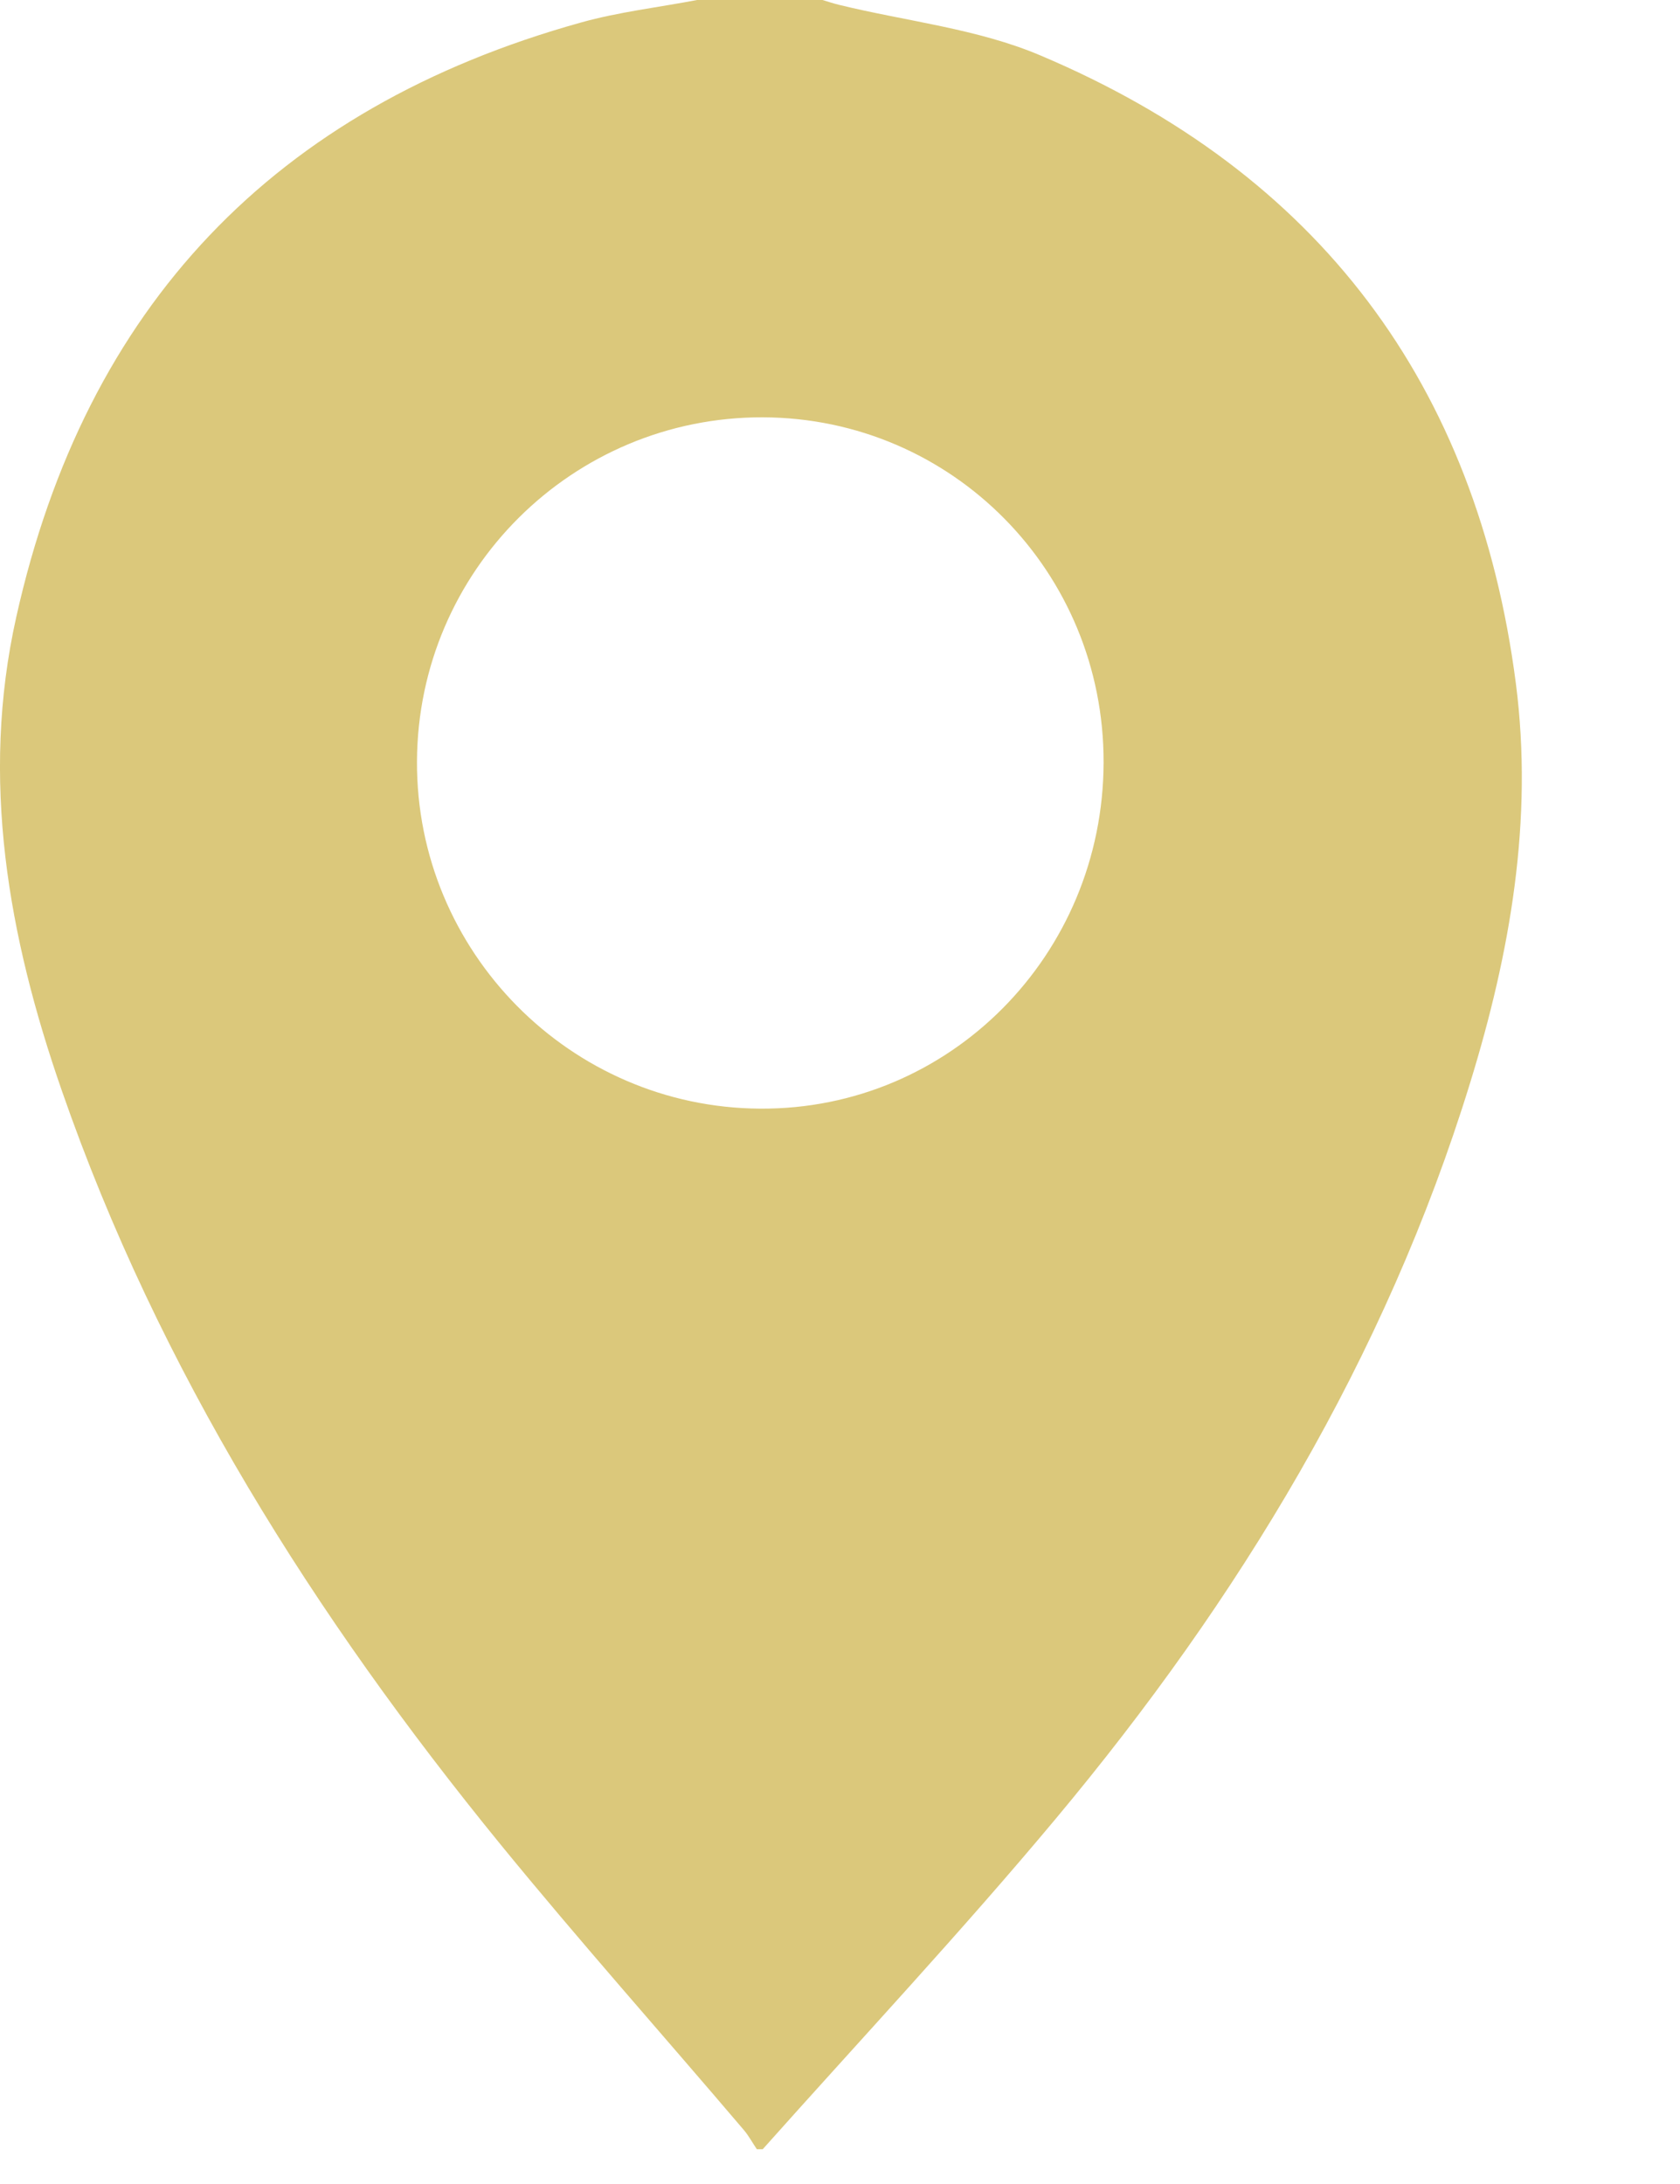 <?xml version="1.0" encoding="UTF-8" standalone="no"?>
<!DOCTYPE svg PUBLIC "-//W3C//DTD SVG 1.1//EN" "http://www.w3.org/Graphics/SVG/1.1/DTD/svg11.dtd">
<svg width="100%" height="100%" viewBox="0 0 10 13" version="1.1" xmlns="http://www.w3.org/2000/svg" xmlns:xlink="http://www.w3.org/1999/xlink" xml:space="preserve" xmlns:serif="http://www.serif.com/" style="fill-rule:evenodd;clip-rule:evenodd;stroke-linejoin:round;stroke-miterlimit:2;">
    <g transform="matrix(1,0,0,1,-25.752,-518.799)">
        <g transform="matrix(1,0,0,1,32.321,527.053)">
            <path d="M0,-3.715C0.003,-4.85 -0.901,-5.766 -2.028,-5.77C-3.161,-5.773 -4.082,-4.857 -4.087,-3.722C-4.092,-2.589 -3.174,-1.661 -2.044,-1.655C-0.916,-1.648 -0.003,-2.569 0,-3.715M-2.42,-8.254L-1.673,-8.254C-1.64,-8.244 -1.607,-8.233 -1.574,-8.225C-1.173,-8.127 -0.75,-8.083 -0.376,-7.924C1.277,-7.225 2.223,-5.968 2.454,-4.186C2.559,-3.373 2.42,-2.581 2.181,-1.806C1.677,-0.169 0.805,1.267 -0.285,2.572C-0.847,3.245 -1.446,3.885 -2.029,4.539L-2.064,4.539C-2.09,4.501 -2.112,4.459 -2.142,4.424C-2.625,3.856 -3.121,3.299 -3.592,2.722C-4.697,1.366 -5.623,-0.098 -6.201,-1.762C-6.52,-2.679 -6.688,-3.617 -6.472,-4.582C-6.06,-6.429 -4.936,-7.612 -3.111,-8.12C-2.886,-8.183 -2.65,-8.21 -2.42,-8.254" style="fill:rgb(219,200,123);fill-rule:nonzero;"/>
        </g>
    </g>
</svg>

